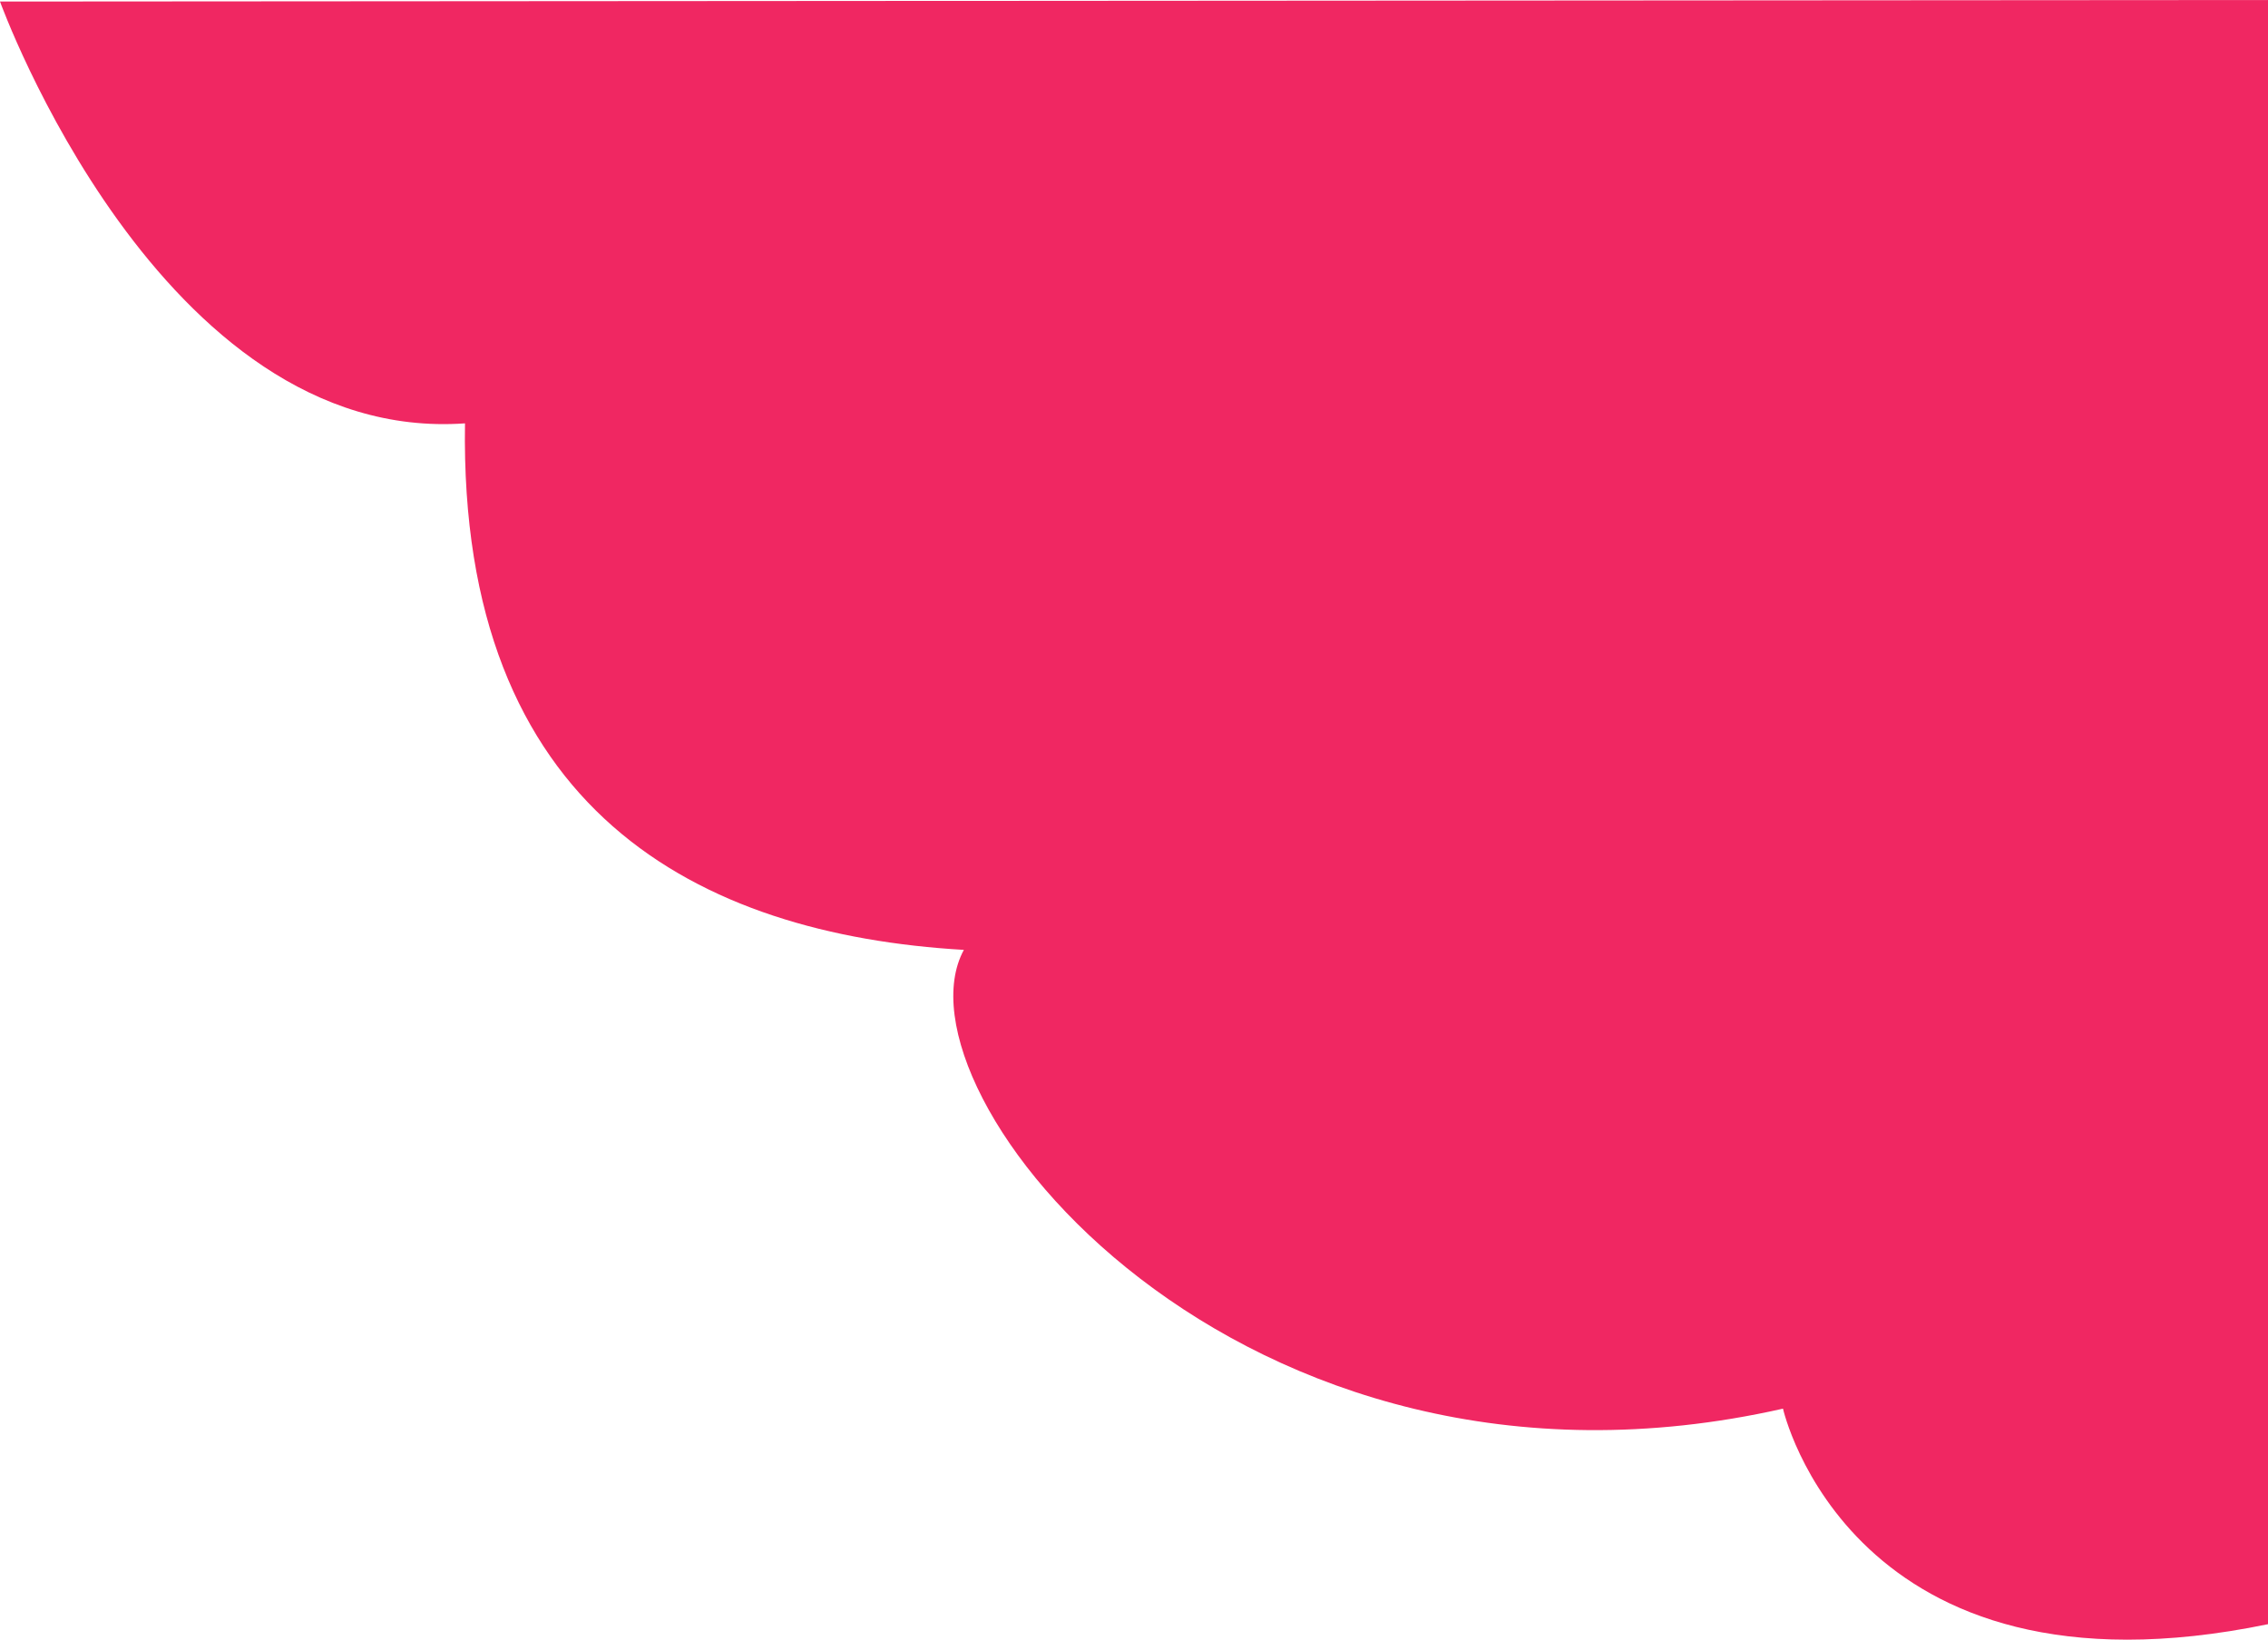 <svg xmlns="http://www.w3.org/2000/svg" viewBox="0 0 736.5 532.57"><defs><style>.cls-1{fill:#f02762;}</style></defs><g id="Layer_2" data-name="Layer 2"><g id="HEADER"><path class="cls-1" d="M0,.5s52,144,151,137c-2,126,76,166,162,171-25,46,89,189,266,149,0,0,21.93,98,157.5,70V0Z"/></g></g></svg>